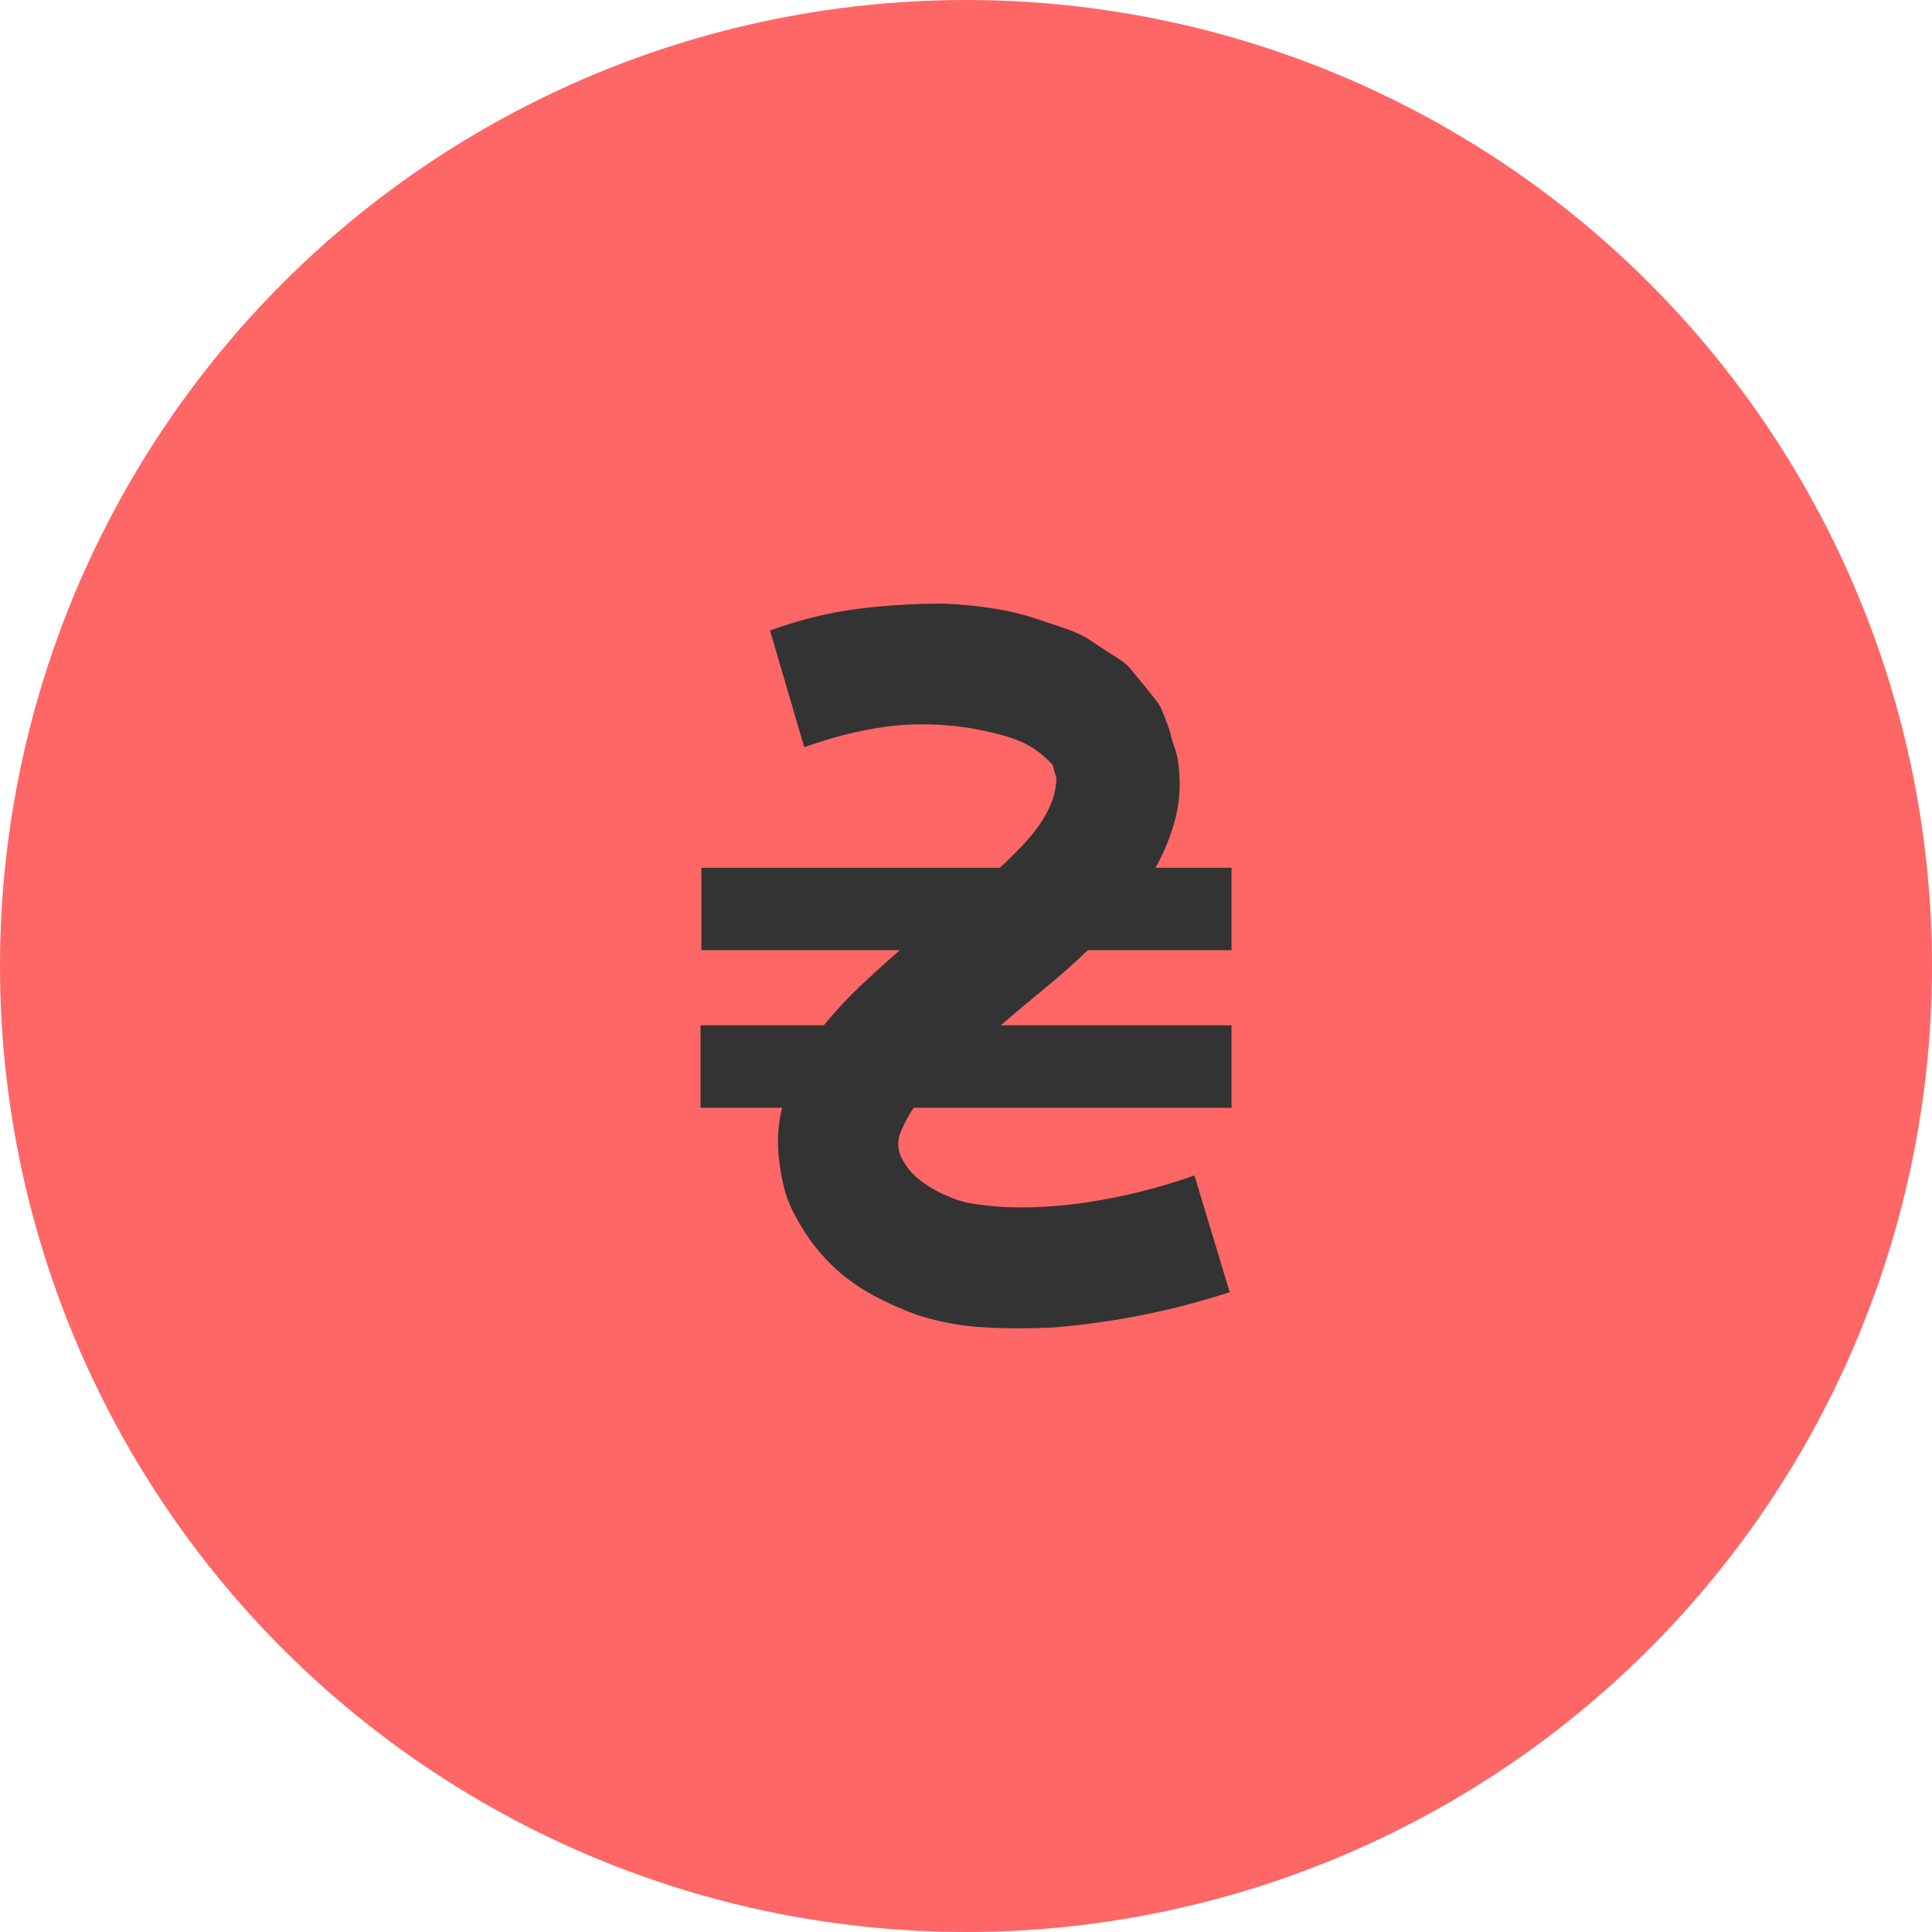 <svg xmlns="http://www.w3.org/2000/svg" enable-background="new 0 0 128 128" viewBox="0 0 128 128"><circle cx="64" cy="64" r="64" fill="#F66"/><path fill="#333" d="M51.015,41.773c1.923-0.697,3.807-1.167,5.649-1.412c1.842-0.247,3.786-0.368,5.833-0.368   c1.144,0.042,2.292,0.152,3.436,0.337c1.146,0.185,2.274,0.482,3.378,0.891c0.656,0.205,1.146,0.369,1.475,0.492   c0.327,0.122,0.615,0.243,0.859,0.369c0.248,0.121,0.5,0.274,0.768,0.459c0.266,0.184,0.684,0.461,1.259,0.829   c0.202,0.122,0.4,0.245,0.582,0.366c0.185,0.124,0.358,0.27,0.522,0.433c0.41,0.49,0.748,0.898,1.014,1.228   c0.266,0.327,0.512,0.633,0.738,0.92c0.223,0.287,0.355,0.492,0.396,0.613c0.164,0.369,0.309,0.728,0.43,1.075   c0.125,0.348,0.225,0.706,0.309,1.075c0.082,0.205,0.152,0.411,0.213,0.614c0.062,0.205,0.113,0.408,0.156,0.613   c0.203,1.352,0.16,2.608-0.124,3.775c-0.287,1.168-0.737,2.303-1.352,3.409h5.035v5.462h-9.517   c-0.941,0.901-1.913,1.761-2.916,2.579c-1.002,0.82-1.955,1.618-2.857,2.396h15.29v5.464h-21.06   c-0.327,0.49-0.593,0.982-0.798,1.473c-0.287,0.614-0.298,1.21-0.031,1.781c0.266,0.574,0.656,1.064,1.167,1.476   c0.511,0.409,1.085,0.757,1.721,1.041c0.635,0.287,1.196,0.472,1.688,0.554c1.229,0.205,2.475,0.297,3.744,0.275   c1.268-0.018,2.537-0.123,3.808-0.305c1.267-0.188,2.519-0.43,3.747-0.738c1.227-0.309,2.412-0.666,3.559-1.074l2.334,7.735   c-1.883,0.614-3.796,1.116-5.74,1.505s-3.899,0.663-5.865,0.829c-1.555,0.082-3.09,0.082-4.605,0   c-1.515-0.081-2.988-0.348-4.418-0.798c-1.024-0.369-1.997-0.799-2.917-1.289c-0.922-0.492-1.771-1.085-2.547-1.781   c-1.025-0.939-1.884-2.047-2.58-3.316c-0.369-0.653-0.635-1.277-0.798-1.871c-0.163-0.592-0.287-1.238-0.369-1.934   c-0.163-1.228-0.103-2.416,0.185-3.563h-5.404v-5.464h8.167c0.735-0.901,1.534-1.761,2.393-2.579   c0.861-0.817,1.742-1.615,2.643-2.396H46.47v-5.462H66.24c0.493-0.453,0.963-0.911,1.412-1.383   c0.451-0.469,0.852-0.951,1.199-1.443c0.346-0.49,0.622-1.002,0.828-1.534c0.205-0.532,0.308-1.064,0.308-1.597   c-0.081-0.245-0.166-0.532-0.245-0.858c-0.369-0.408-0.77-0.759-1.199-1.046c-0.429-0.285-0.879-0.509-1.352-0.675   c-0.469-0.163-0.972-0.306-1.502-0.43c-0.531-0.123-1.045-0.224-1.535-0.306c-1.926-0.287-3.765-0.308-5.525-0.063   c-1.763,0.245-3.542,0.698-5.344,1.352L51.015,41.773z"/></svg>